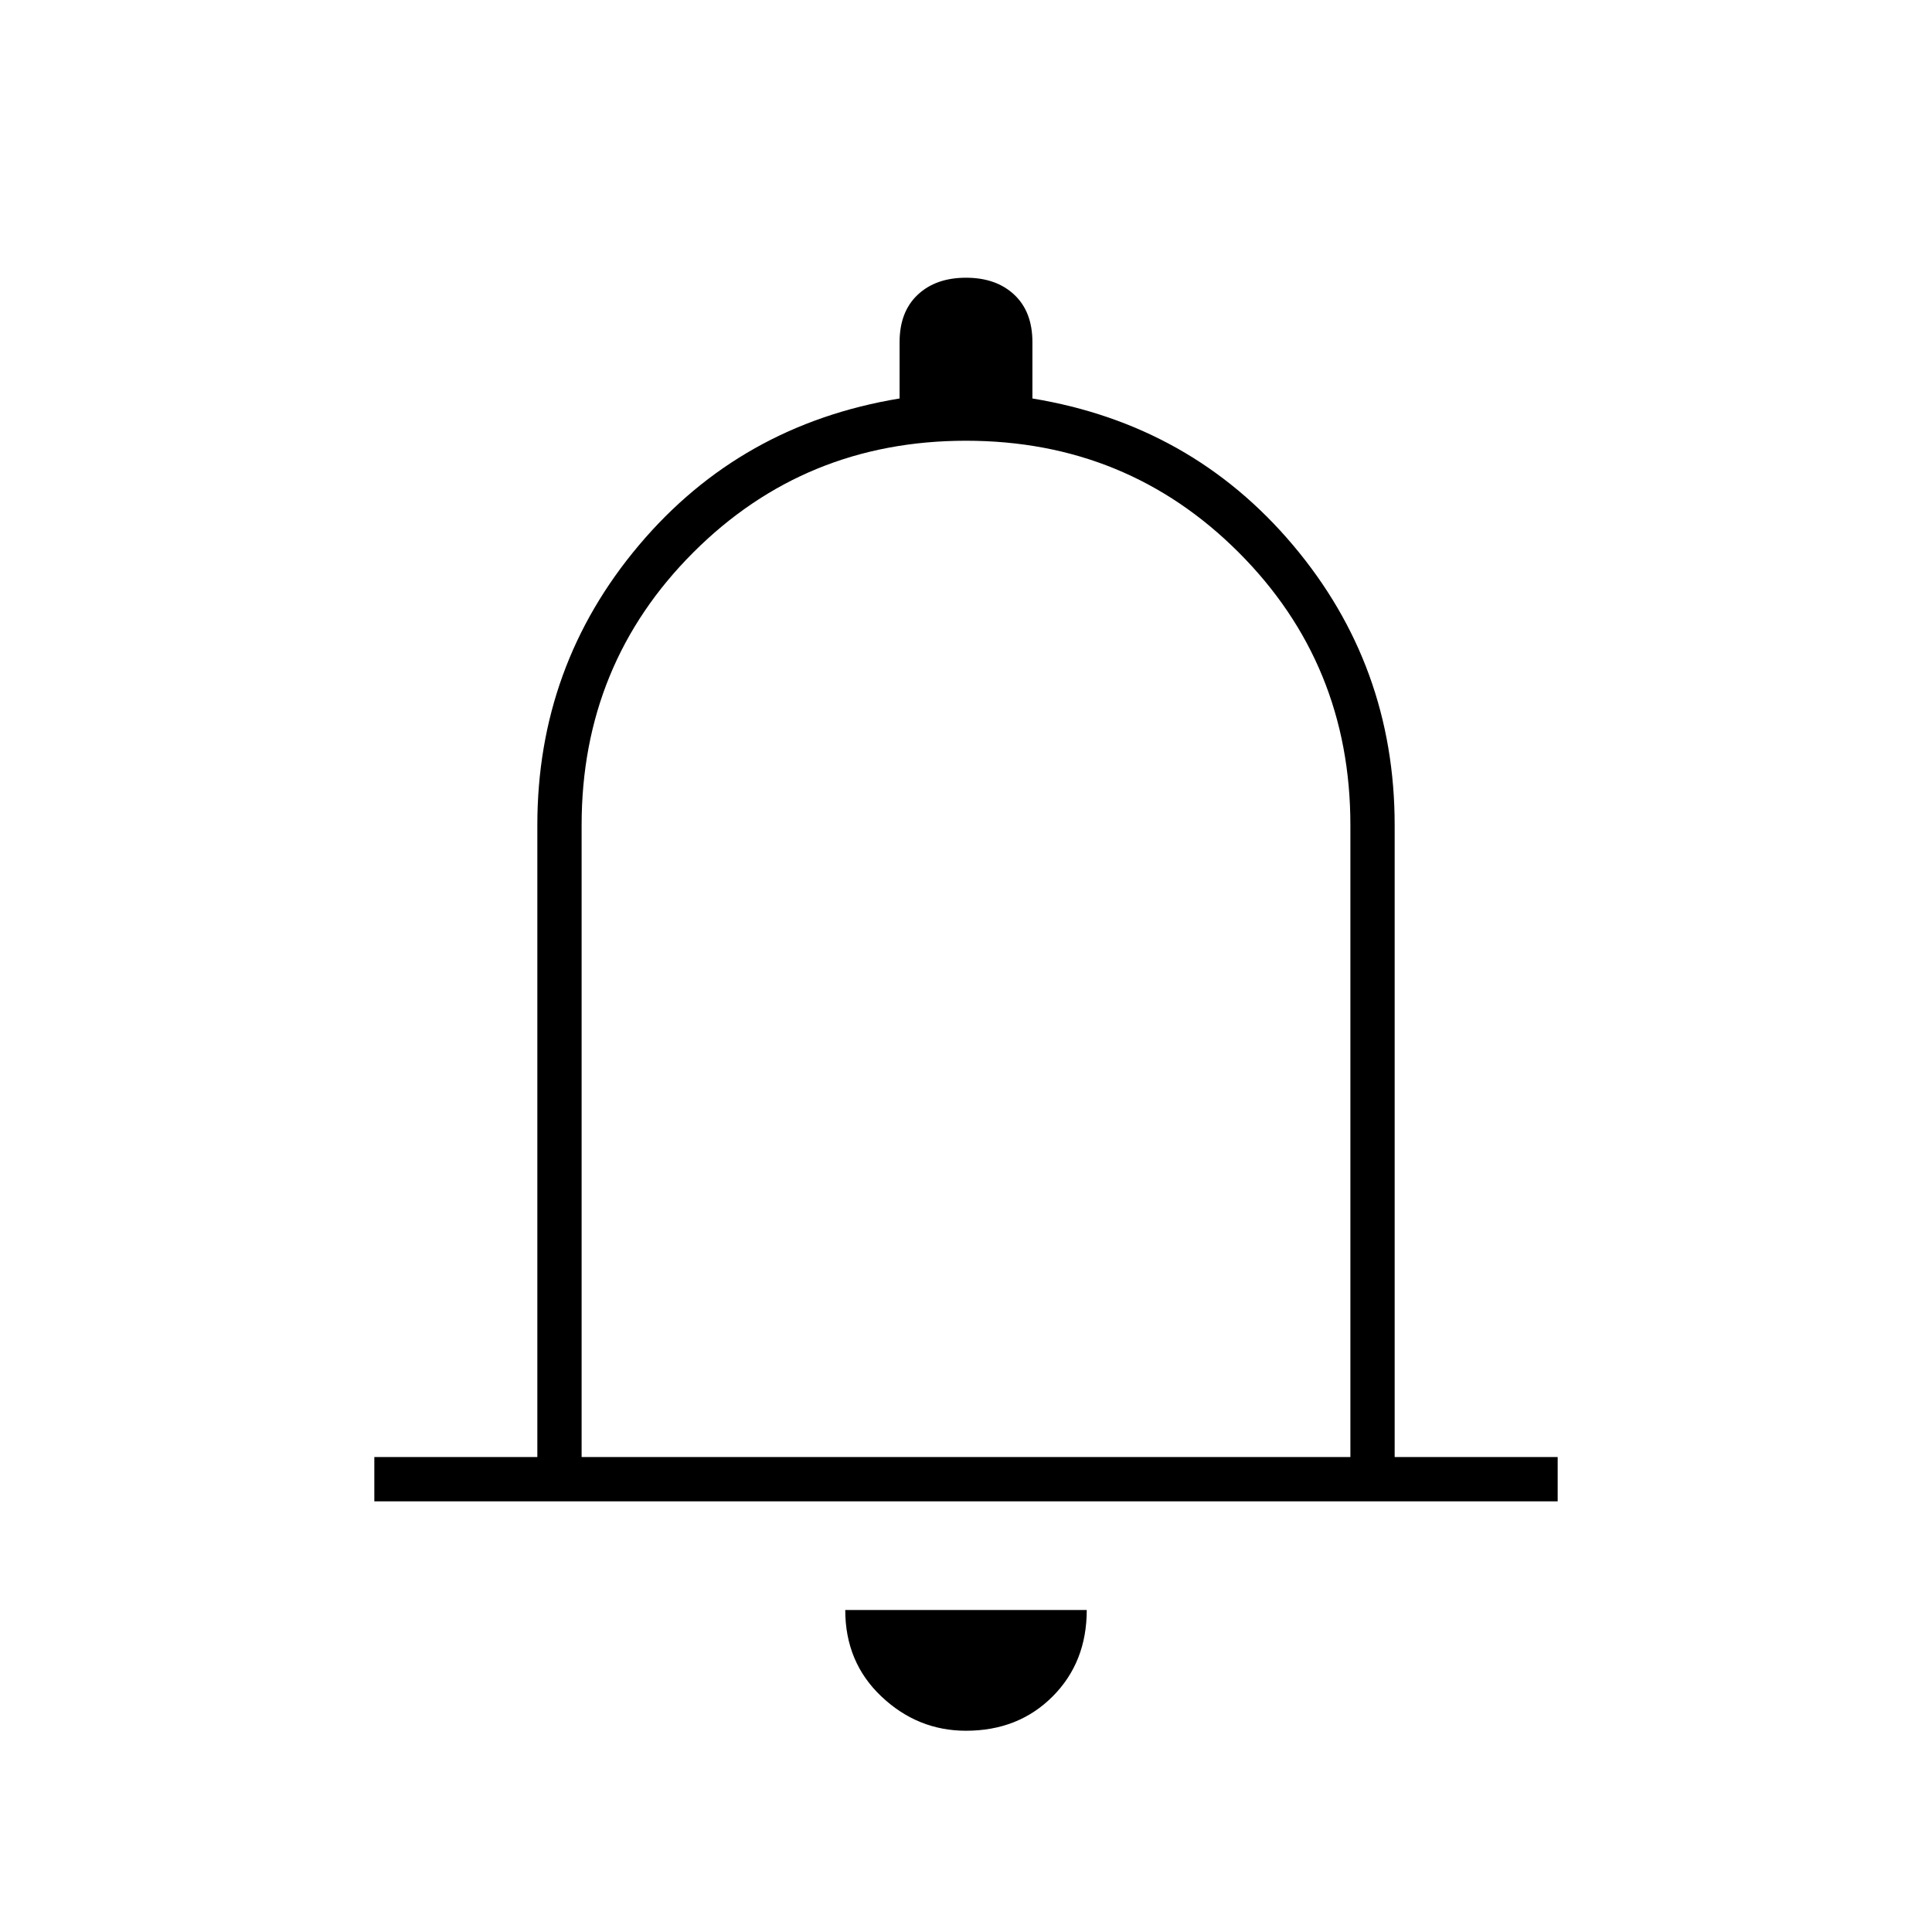 <svg xmlns="http://www.w3.org/2000/svg" width="48" height="48" viewBox="0 -960 960 960"><path d="M186-214v-22h81v-314q0-79.217 50.5-139.109Q368-749 447-762v-28q0-15.083 9-23.542Q465-822 480-822t24 8.458q9 8.459 9 23.542v28q79 13 129.5 72.891Q693-629.217 693-550v314h81v22H186Zm294-273Zm0 387q-24 0-42-17t-18-43h120q0 26-17 43t-43 17ZM289-236h382v-314q0-80-55.5-135.5T480-741q-80 0-135.5 55.5T289-550v314Z"/></svg>